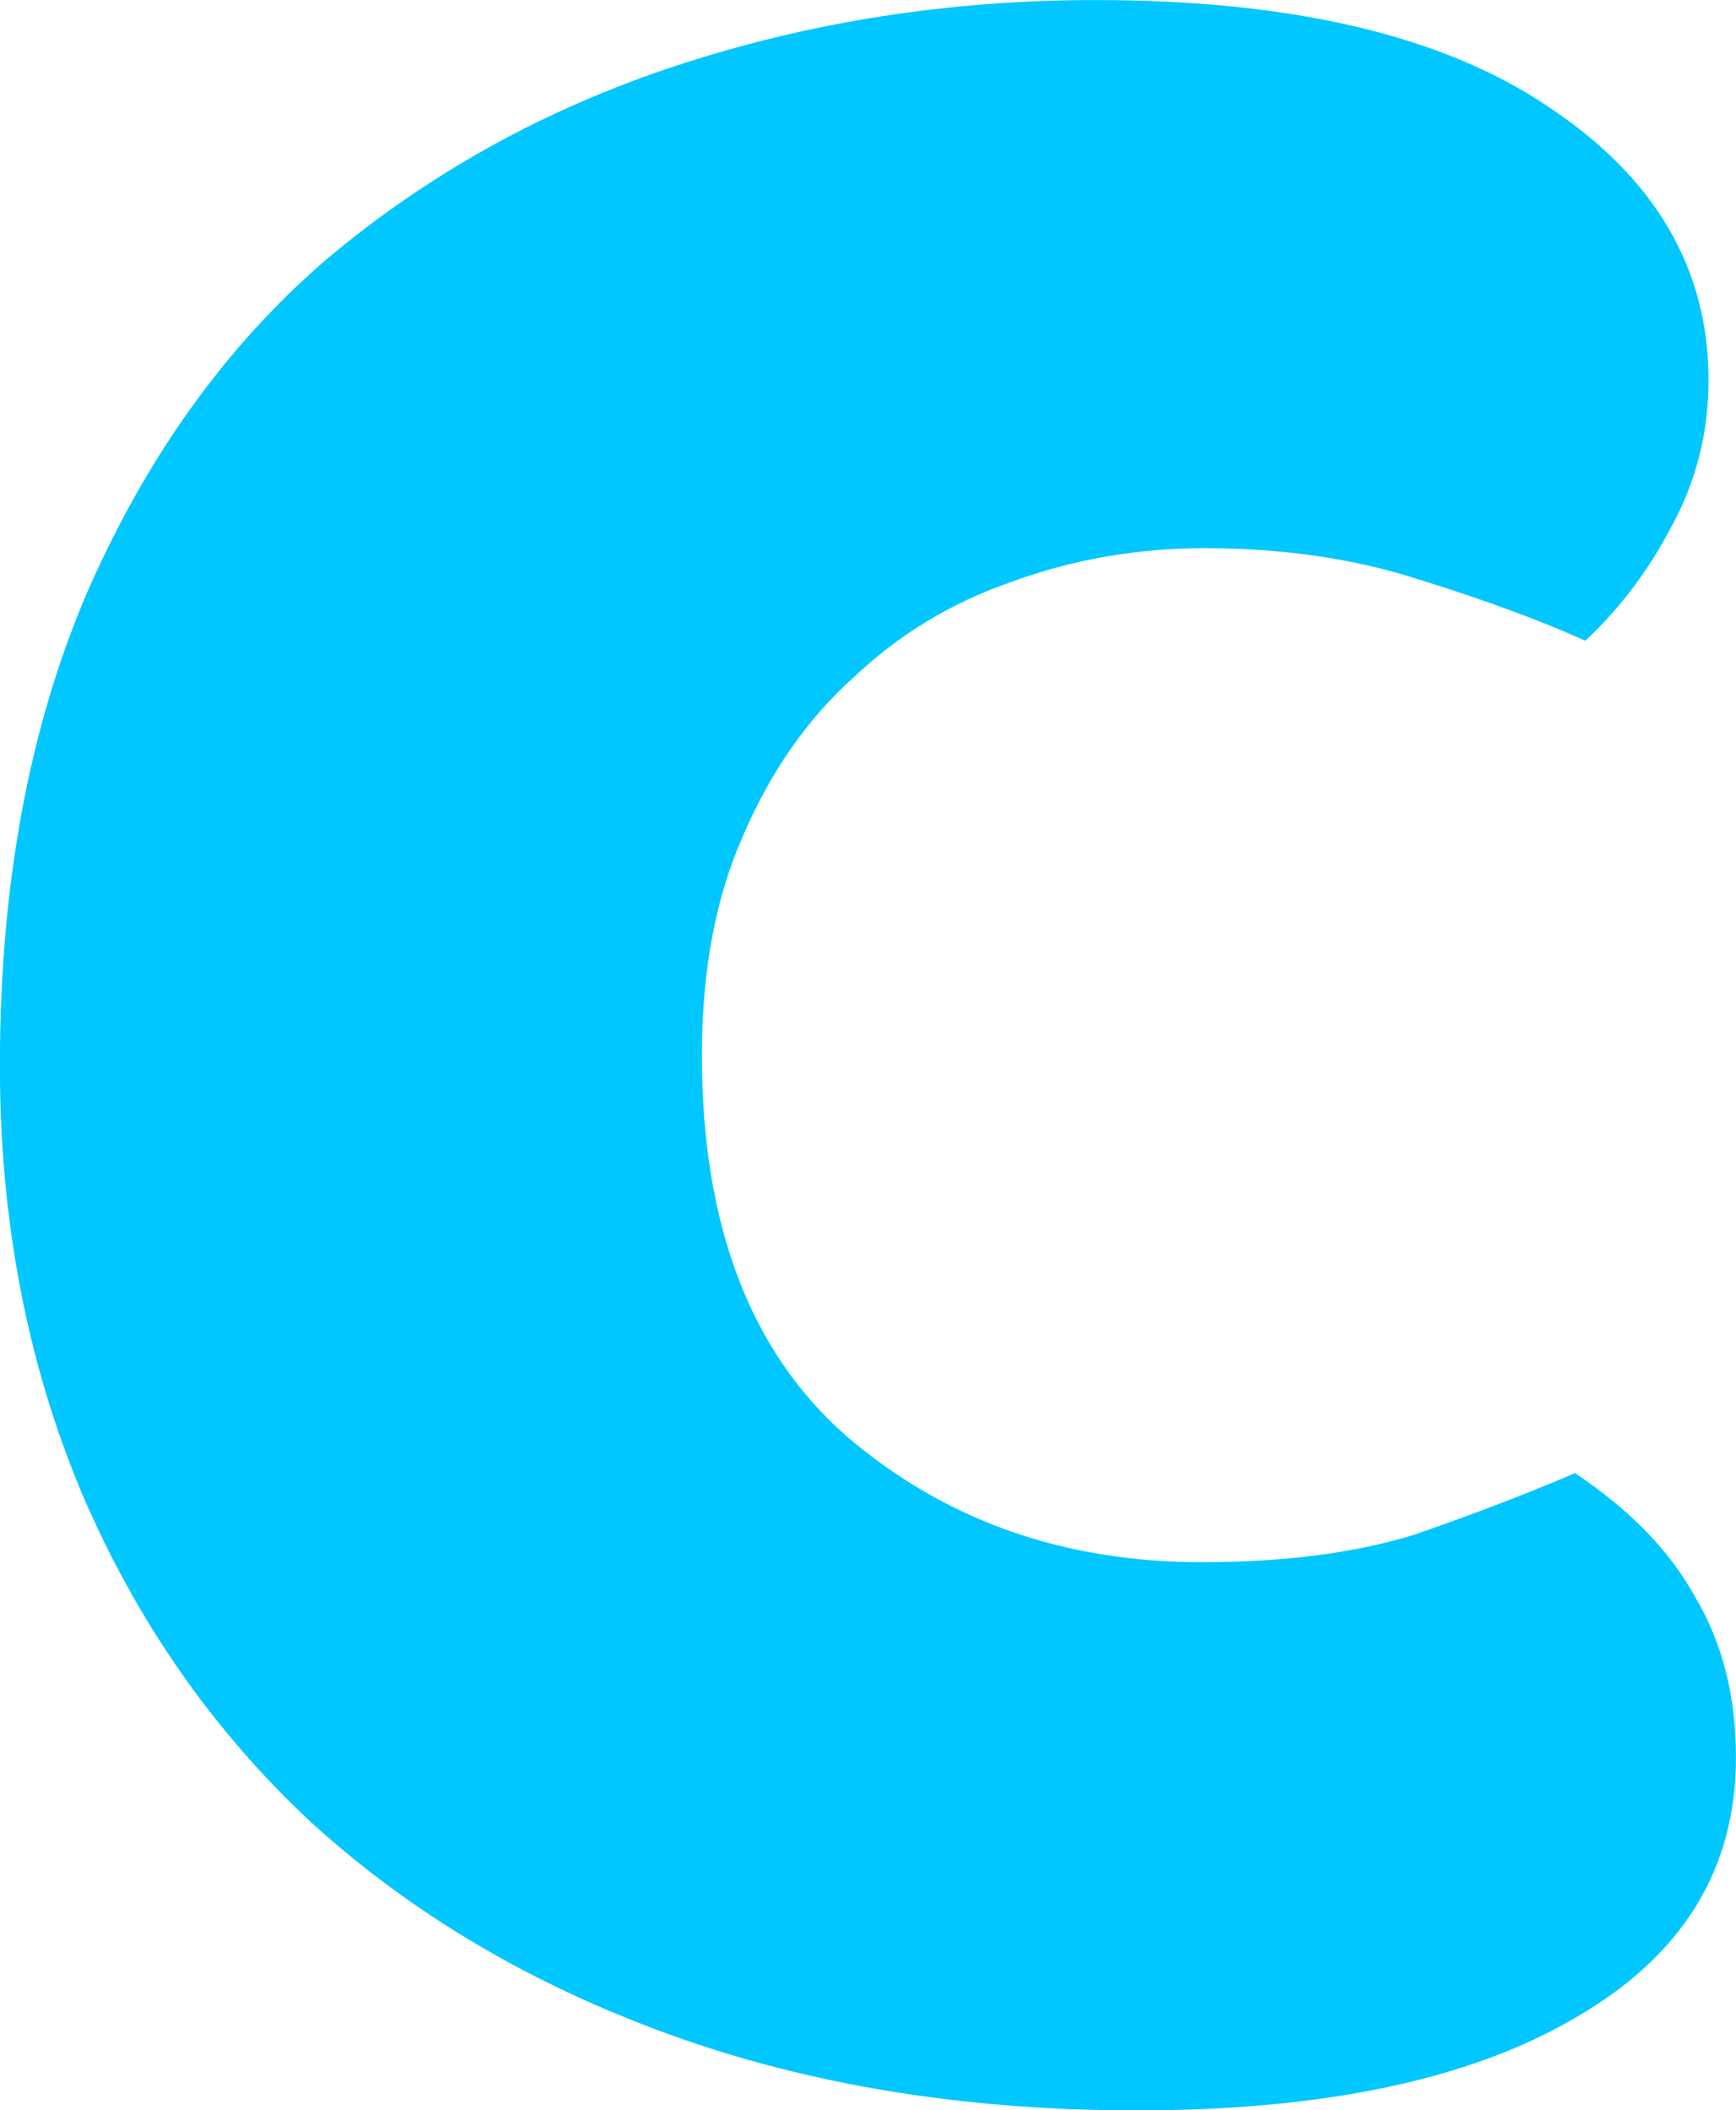 <svg version="1.1" xmlns="http://www.w3.org/2000/svg" xmlns:xlink="http://www.w3.org/1999/xlink" width="32.26" height="39.195" viewBox="0,0,32.26,39.195"><g transform="translate(-223.87,-164.152)"><g data-paper-data="{&quot;isPaintingLayer&quot;:true}" fill="#00c7ff" fill-rule="nonzero" stroke="#000000" stroke-width="0" stroke-linecap="square" stroke-linejoin="miter" stroke-miterlimit="10" stroke-dasharray="" stroke-dashoffset="0" style="mix-blend-mode: normal"><path d="M246.267,174.333c-1.273,0 -2.482,0.212 -3.627,0.636c-1.103,0.382 -2.079,0.976 -2.927,1.782c-0.848,0.764 -1.527,1.739 -2.036,2.927c-0.509,1.145 -0.764,2.503 -0.764,4.072c0,3.139 0.891,5.493 2.672,7.063c1.824,1.569 4.03,2.354 6.617,2.354c1.527,0 2.842,-0.17 3.945,-0.509c1.103,-0.382 2.1,-0.764 2.991,-1.145c1.018,0.679 1.76,1.442 2.227,2.291c0.509,0.848 0.764,1.845 0.764,2.991c0,2.079 -0.997,3.69 -2.991,4.836c-1.951,1.145 -4.666,1.718 -8.145,1.718c-3.181,0 -6.066,-0.467 -8.654,-1.4c-2.588,-0.933 -4.815,-2.248 -6.681,-3.945c-1.824,-1.697 -3.245,-3.733 -4.263,-6.108c-1.018,-2.418 -1.527,-5.069 -1.527,-7.954c0,-3.309 0.53,-6.214 1.591,-8.717c1.103,-2.545 2.588,-4.624 4.454,-6.236c1.909,-1.612 4.093,-2.821 6.554,-3.627c2.46,-0.806 5.048,-1.209 7.763,-1.209c3.648,0 6.448,0.658 8.399,1.973c1.994,1.315 2.991,3.012 2.991,5.09c0,0.976 -0.233,1.888 -0.7,2.736c-0.424,0.806 -0.954,1.506 -1.591,2.1c-0.848,-0.382 -1.888,-0.764 -3.118,-1.145c-1.188,-0.382 -2.503,-0.573 -3.945,-0.573z"/></g></g></svg>